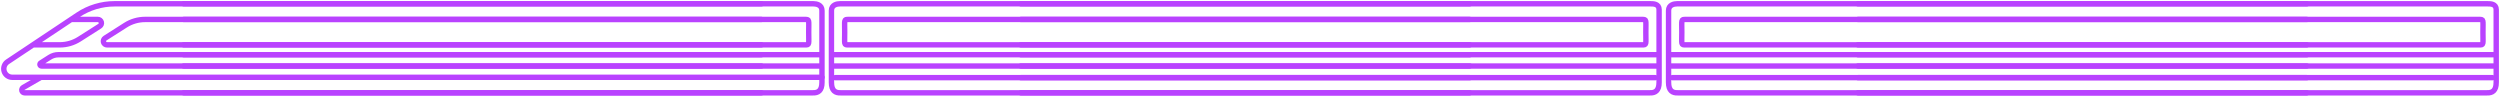 <svg width="1320" height="51" viewBox="0 0 1320 51" fill="none" xmlns="http://www.w3.org/2000/svg">
<path d="M402 23.678L56.499 23.679C56.085 23.678 55.682 23.543 55.351 23.295C55.02 23.046 54.778 22.696 54.662 22.299C54.546 21.901 54.563 21.477 54.708 21.089C54.854 20.701 55.122 20.371 55.471 20.148L66.289 13.266C69.364 11.31 72.932 10.272 76.577 10.272L401.988 10.271M17.41 23.678H31.57C35.215 23.678 38.783 22.639 41.858 20.683L52.676 13.801C53.025 13.578 53.293 13.248 53.438 12.861C53.584 12.473 53.6 12.049 53.485 11.651C53.369 11.253 53.127 10.904 52.796 10.655C52.465 10.406 52.062 10.271 51.647 10.271H37.529M434 40.809H6.47C5.511 40.809 4.577 40.501 3.806 39.929C3.036 39.358 2.47 38.553 2.192 37.635C1.914 36.717 1.939 35.734 2.262 34.832C2.586 33.929 3.192 33.154 3.991 32.622L41.173 7.849C46.897 4.034 53.623 1.999 60.502 2L402.009 2M402 49H12.998C12.669 49 12.349 48.892 12.087 48.691C11.826 48.491 11.638 48.21 11.553 47.892C11.467 47.574 11.489 47.237 11.615 46.933C11.741 46.629 11.963 46.375 12.248 46.21L21.582 40.807M402.001 34.85H21.925C21.74 34.851 21.56 34.791 21.412 34.681C21.264 34.57 21.156 34.415 21.105 34.237C21.053 34.06 21.06 33.871 21.126 33.698C21.191 33.525 21.311 33.378 21.468 33.28L26.277 30.221C27.643 29.352 29.229 28.891 30.849 28.891H401.998" stroke="#B942FF" stroke-width="2.854" stroke-miterlimit="10" stroke-linecap="round"/>
<path d="M97.009 23.678L411.501 23.679C411.501 23.679 422.5 23.679 425 23.679C427.5 23.679 427 23.728 427 17C427 10.272 427.5 10.272 425 10.272C422.5 10.272 97.021 10.271 97.021 10.271M97.001 2C226.85 2 299.651 2 429.501 2C431.02 2 434 2.5 434 5.601C434 13.5 434 33.5 434 43.5C434 48 431.852 49.109 429.172 49L97.01 49M97.009 34.85H433.927M433.5 28.891C423 28.891 424.12 28.891 422.501 28.891H97.012" stroke="#B942FF" stroke-width="2.854" stroke-miterlimit="10" stroke-linecap="round"/>
<path d="M539.008 23.678L853.5 23.679C853.5 23.679 864.499 23.679 866.999 23.679C869.499 23.679 868.999 23.728 868.999 17C868.999 10.272 869.499 10.272 866.999 10.272C864.499 10.272 539.02 10.271 539.02 10.271M539 2C668.849 2 741.65 2 871.5 2C873.019 2 875.999 2 875.999 5.101C875.999 13 875.999 33.5 875.999 43.5C875.999 48 873.851 49.109 871.171 49L539.009 49M539.008 34.85H875.926M875.499 28.891C864.999 28.891 866.119 28.891 864.5 28.891H539.011" stroke="#B942FF" stroke-width="2.854" stroke-miterlimit="10" stroke-linecap="round"/>
<path d="M539 41L874 41" stroke="#B942FF" stroke-width="2.854" stroke-miterlimit="10" stroke-linecap="round"/>
<path d="M775.991 23.678L461.499 23.679C461.499 23.679 450.5 23.679 448 23.679C445.5 23.679 446 23.728 446 17C446 10.272 445.5 10.272 448 10.272C450.5 10.272 775.979 10.271 775.979 10.271M775.999 2C646.15 2 573.349 2 443.499 2C441.98 2 439 2.5 439 5.601C439 13.5 439 33.5 439 43.5C439 48 441.148 49.109 443.828 49L775.99 49M775.991 34.85H439.073M439.5 28.891C450 28.891 448.88 28.891 450.499 28.891H775.988" stroke="#B942FF" stroke-width="2.854" stroke-miterlimit="10" stroke-linecap="round"/>
<path d="M775.999 41L440.999 41" stroke="#B942FF" stroke-width="2.854" stroke-miterlimit="10" stroke-linecap="round"/>
<path d="M981.008 23.678L1295.5 23.679C1295.5 23.679 1306.5 23.679 1309 23.679C1311.5 23.679 1311 23.728 1311 17C1311 10.272 1311.5 10.272 1309 10.272C1306.5 10.272 981.02 10.271 981.02 10.271M981 2C1110.85 2 1183.65 2 1313.5 2C1315.02 2 1318 2 1318 5.101C1318 13 1318 33.5 1318 43.5C1318 48 1315.85 49.109 1313.17 49L981.009 49M981.008 34.85H1317.93M1317.5 28.891C1307 28.891 1308.12 28.891 1306.5 28.891H981.011" stroke="#B942FF" stroke-width="2.854" stroke-miterlimit="10" stroke-linecap="round"/>
<path d="M981 41L1316 41" stroke="#B942FF" stroke-width="2.854" stroke-miterlimit="10" stroke-linecap="round"/>
<path d="M1217.99 23.678L903.499 23.679C903.499 23.679 892.5 23.679 890 23.679C887.5 23.679 888 23.728 888 17C888 10.272 887.5 10.272 890 10.272C892.5 10.272 1217.98 10.271 1217.98 10.271M1218 2C1088.15 2 1015.35 2 885.499 2C883.98 2 881 2.5 881 5.601C881 13.5 881 33.5 881 43.5C881 48 883.148 49.109 885.828 49L1217.99 49M1217.99 34.85H881.073M881.5 28.891C892 28.891 890.88 28.891 892.499 28.891H1217.99" stroke="#B942FF" stroke-width="2.854" stroke-miterlimit="10" stroke-linecap="round"/>
<path d="M1218 41L882.999 41" stroke="#B942FF" stroke-width="2.854" stroke-miterlimit="10" stroke-linecap="round"/>
</svg>
